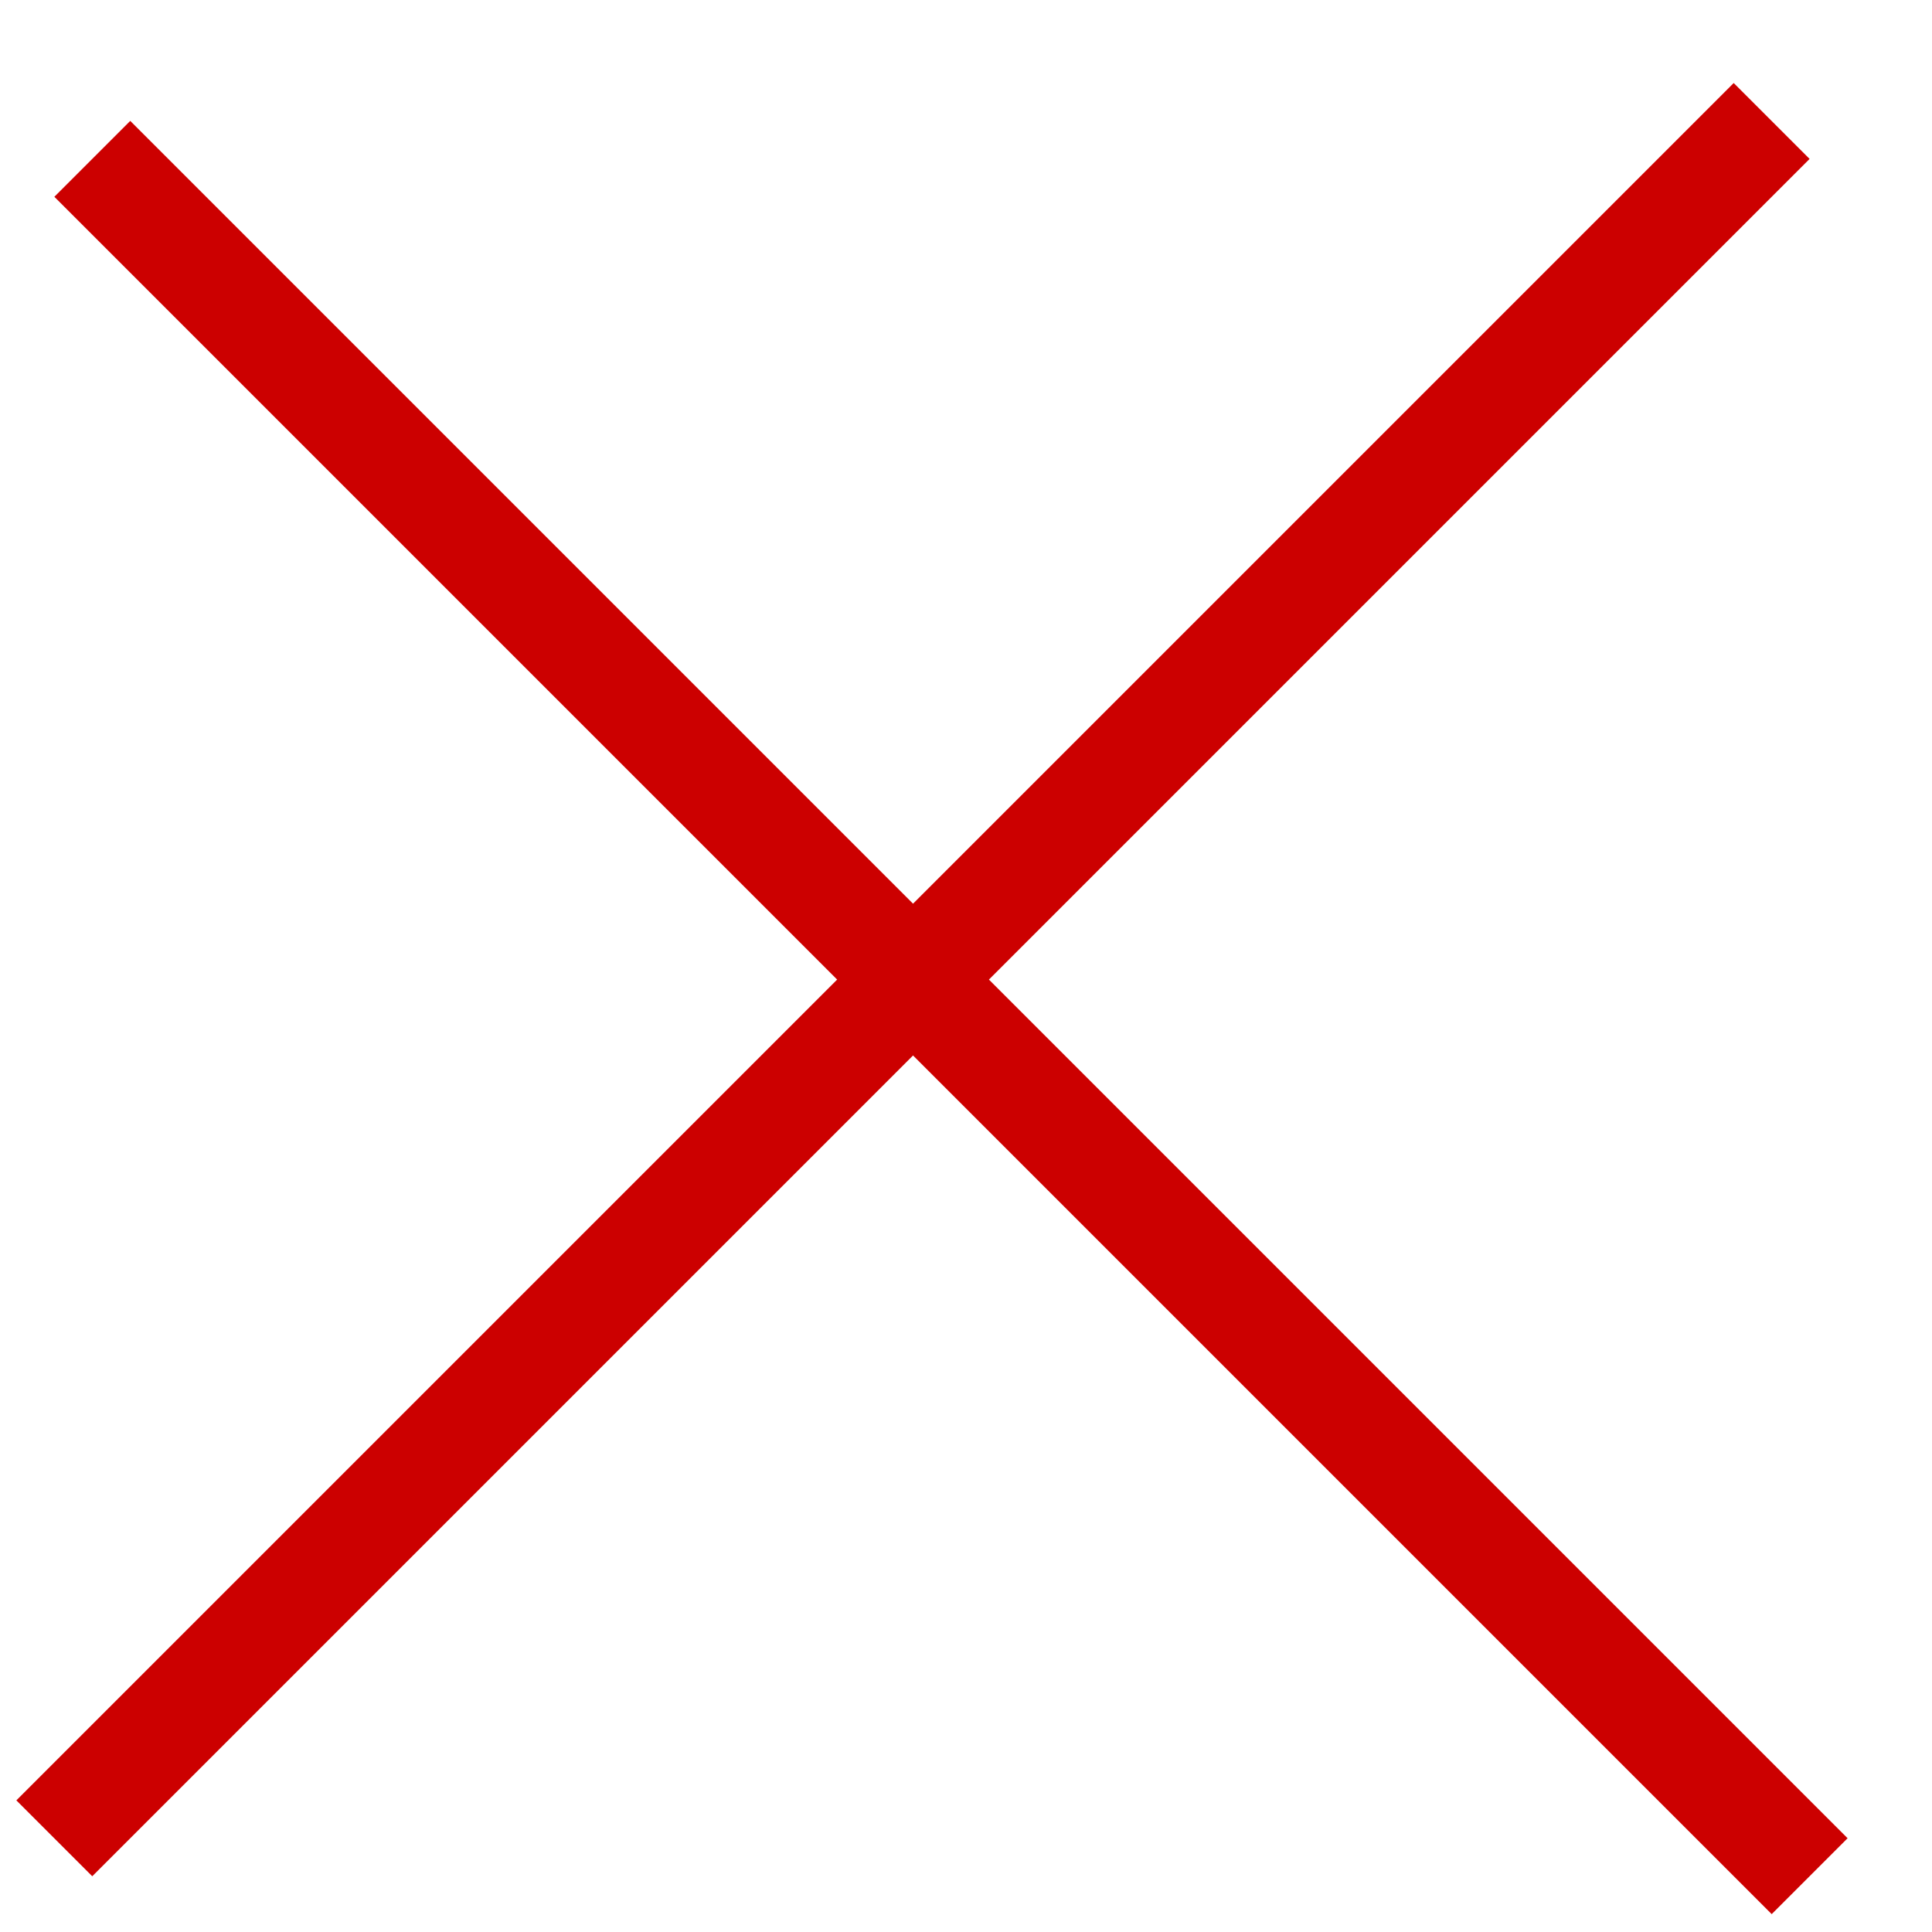 <svg width="18" height="18" viewBox="0 0 18 18" fill="none" xmlns="http://www.w3.org/2000/svg">
<line x1="0.506" y1="17.127" x2="16.506" y2="1.127" stroke="#CC0000"/>
<path d="M16.86 17.48L0.86 1.48" stroke="#CC0000"/>
</svg>
